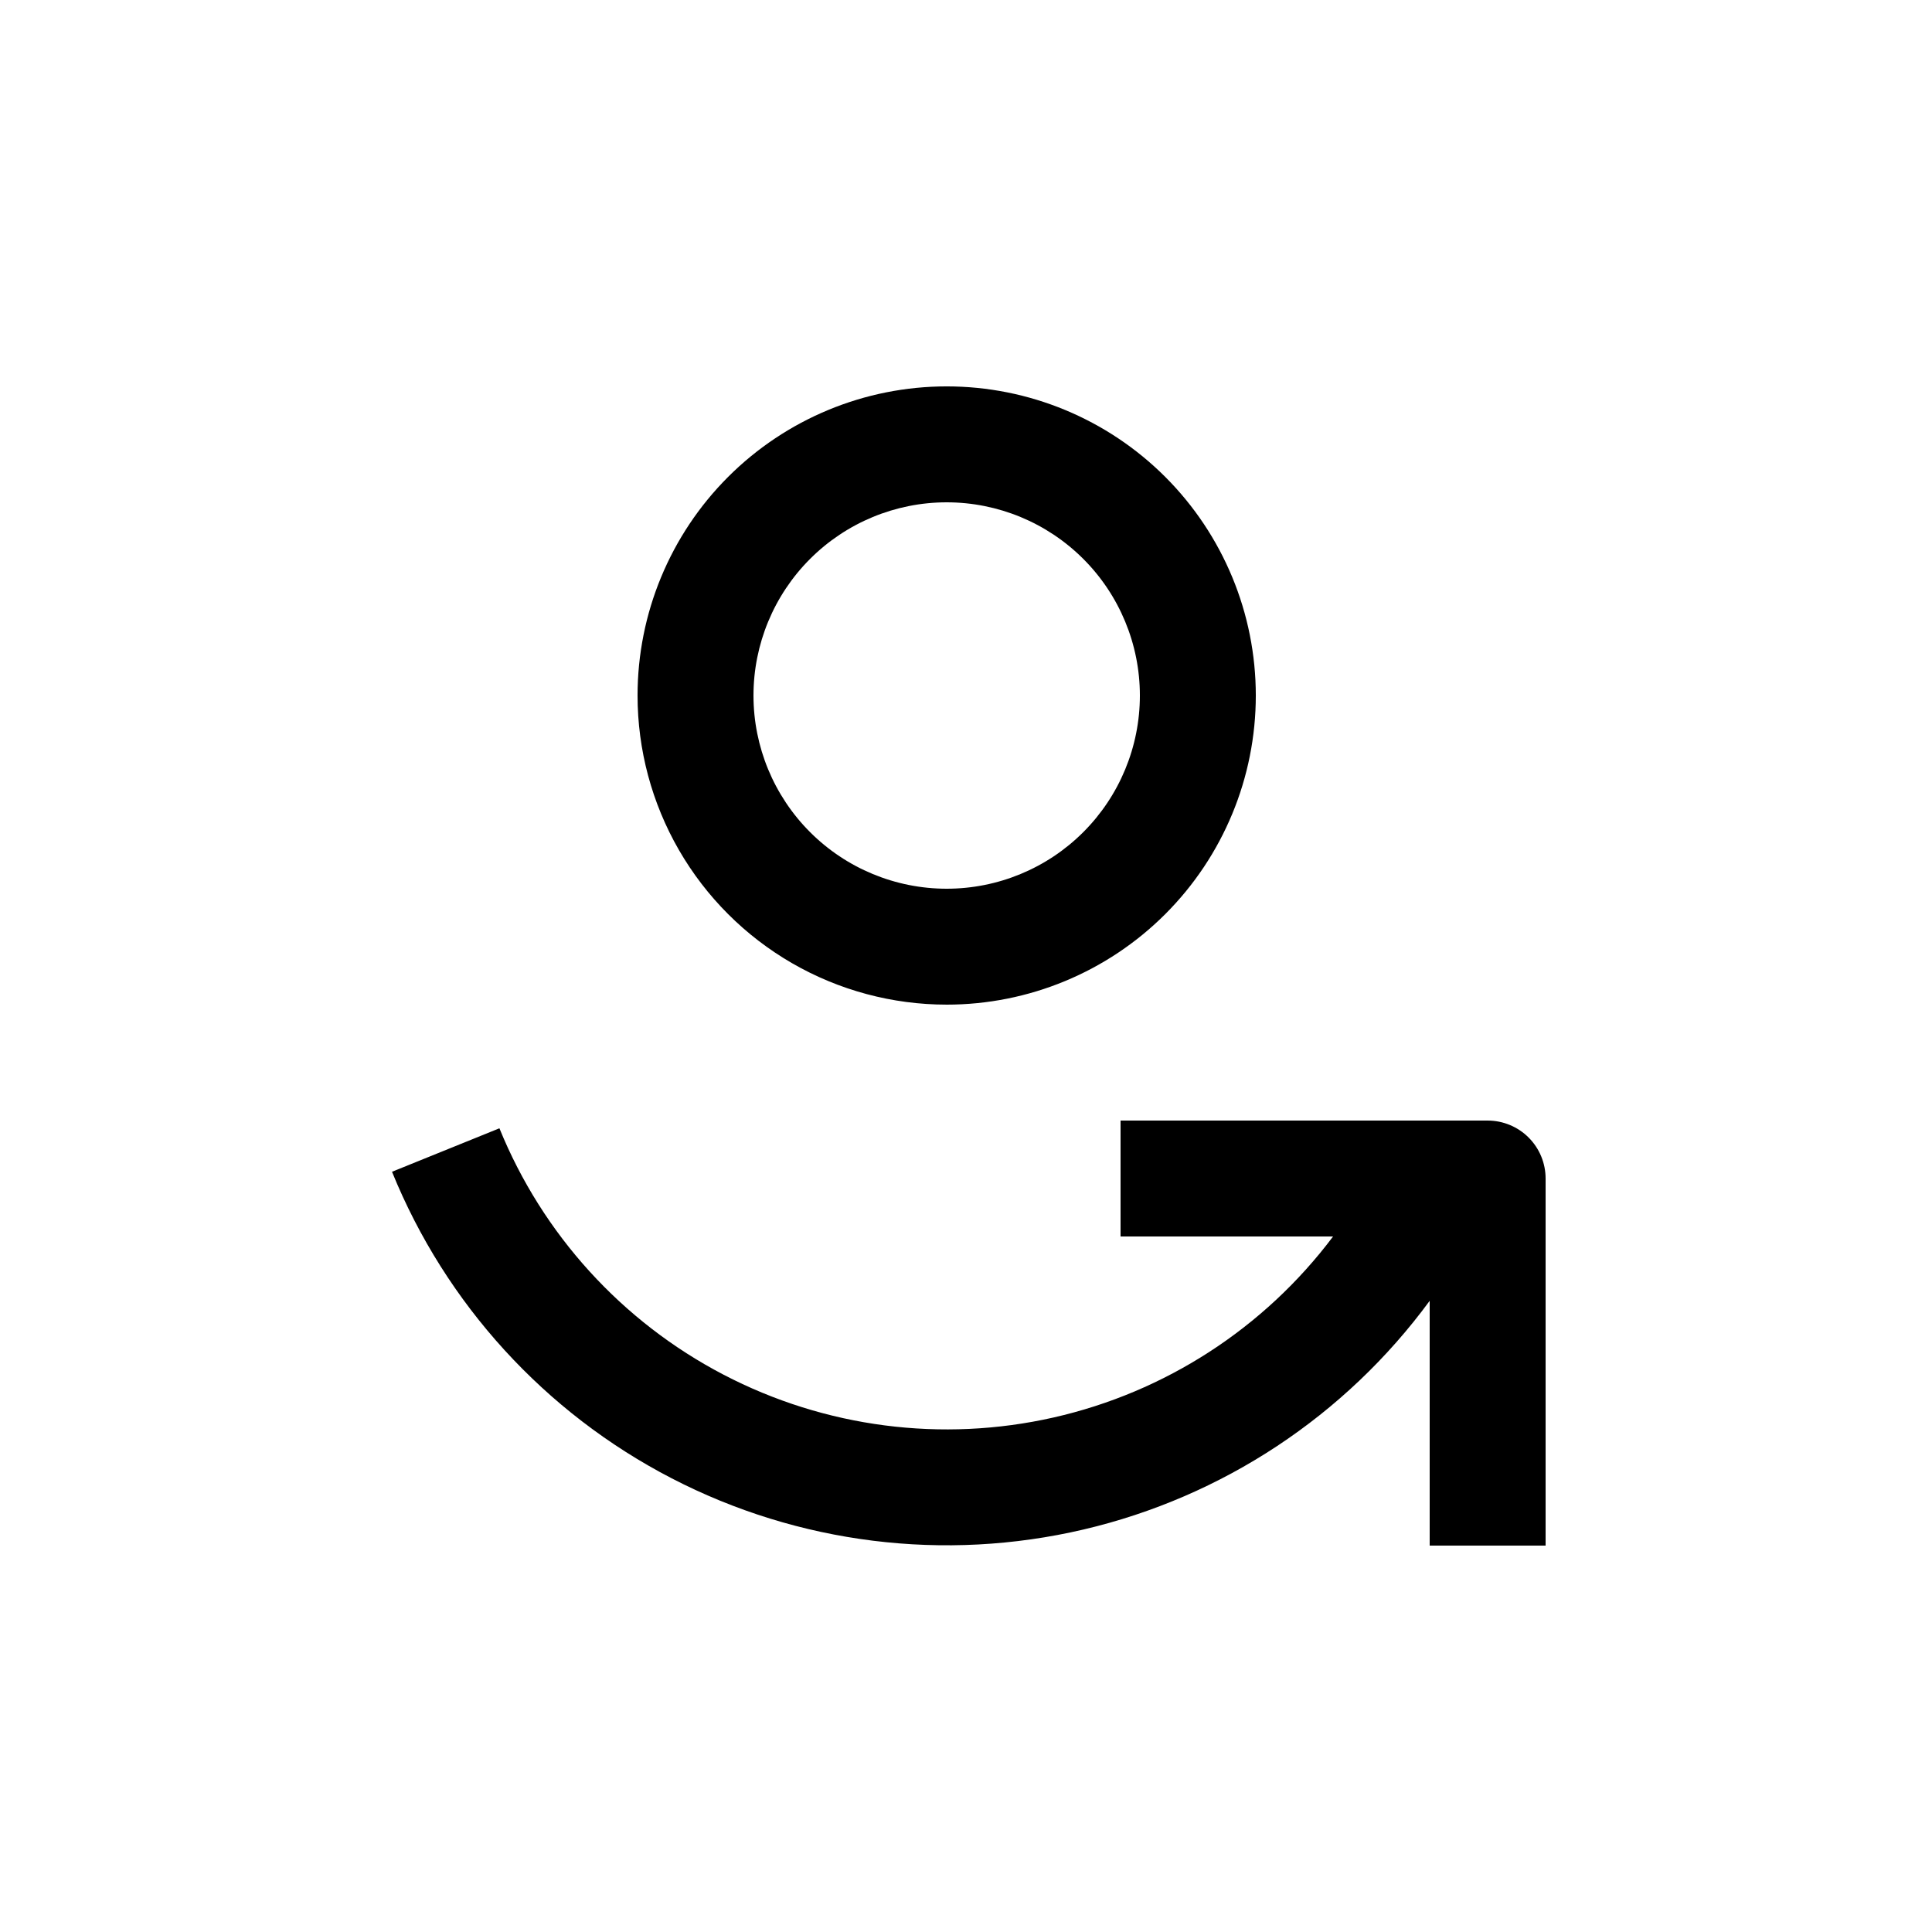 <?xml version="1.0" encoding="UTF-8"?>
<svg width="1200pt" height="1200pt" version="1.1" viewBox="0 0 1200 1200" xmlns="http://www.w3.org/2000/svg">
 <g>
  <path d="m924 696h-228v72h132c-42.707 56.863-104.22 96.707-173.58 112.42-69.355 15.715-142.04 6.281-205.09-26.617-63.047-32.898-112.36-87.125-139.13-153l-66.719 27c33.363 82.137 94.965 149.66 173.7 190.4 78.742 40.742 169.44 52.023 255.77 31.812 86.32-20.215 162.59-70.59 215.05-142.05v152.04h72v-228c0-9.547-3.793-18.703-10.543-25.457-6.754-6.75-15.91-10.543-25.457-10.543z"/>
  <path d="m588 624c50.922 0 99.758-20.227 135.77-56.234s56.234-84.844 56.234-135.77-20.227-99.758-56.234-135.77-84.844-56.234-135.77-56.234-99.758 20.227-135.77 56.234-56.234 84.844-56.234 135.77c0 33.703 8.871 66.812 25.723 96 16.852 29.188 41.09 53.426 70.277 70.277 29.188 16.852 62.297 25.723 96 25.723zm0-312c31.824 0 62.348 12.645 84.852 35.148 22.504 22.504 35.148 53.027 35.148 84.852s-12.645 62.348-35.148 84.852c-22.504 22.504-53.027 35.148-84.852 35.148s-62.348-12.645-84.852-35.148c-22.504-22.504-35.148-53.027-35.148-84.852s12.645-62.348 35.148-84.852c22.504-22.504 53.027-35.148 84.852-35.148z"/>
 </g>
</svg>
